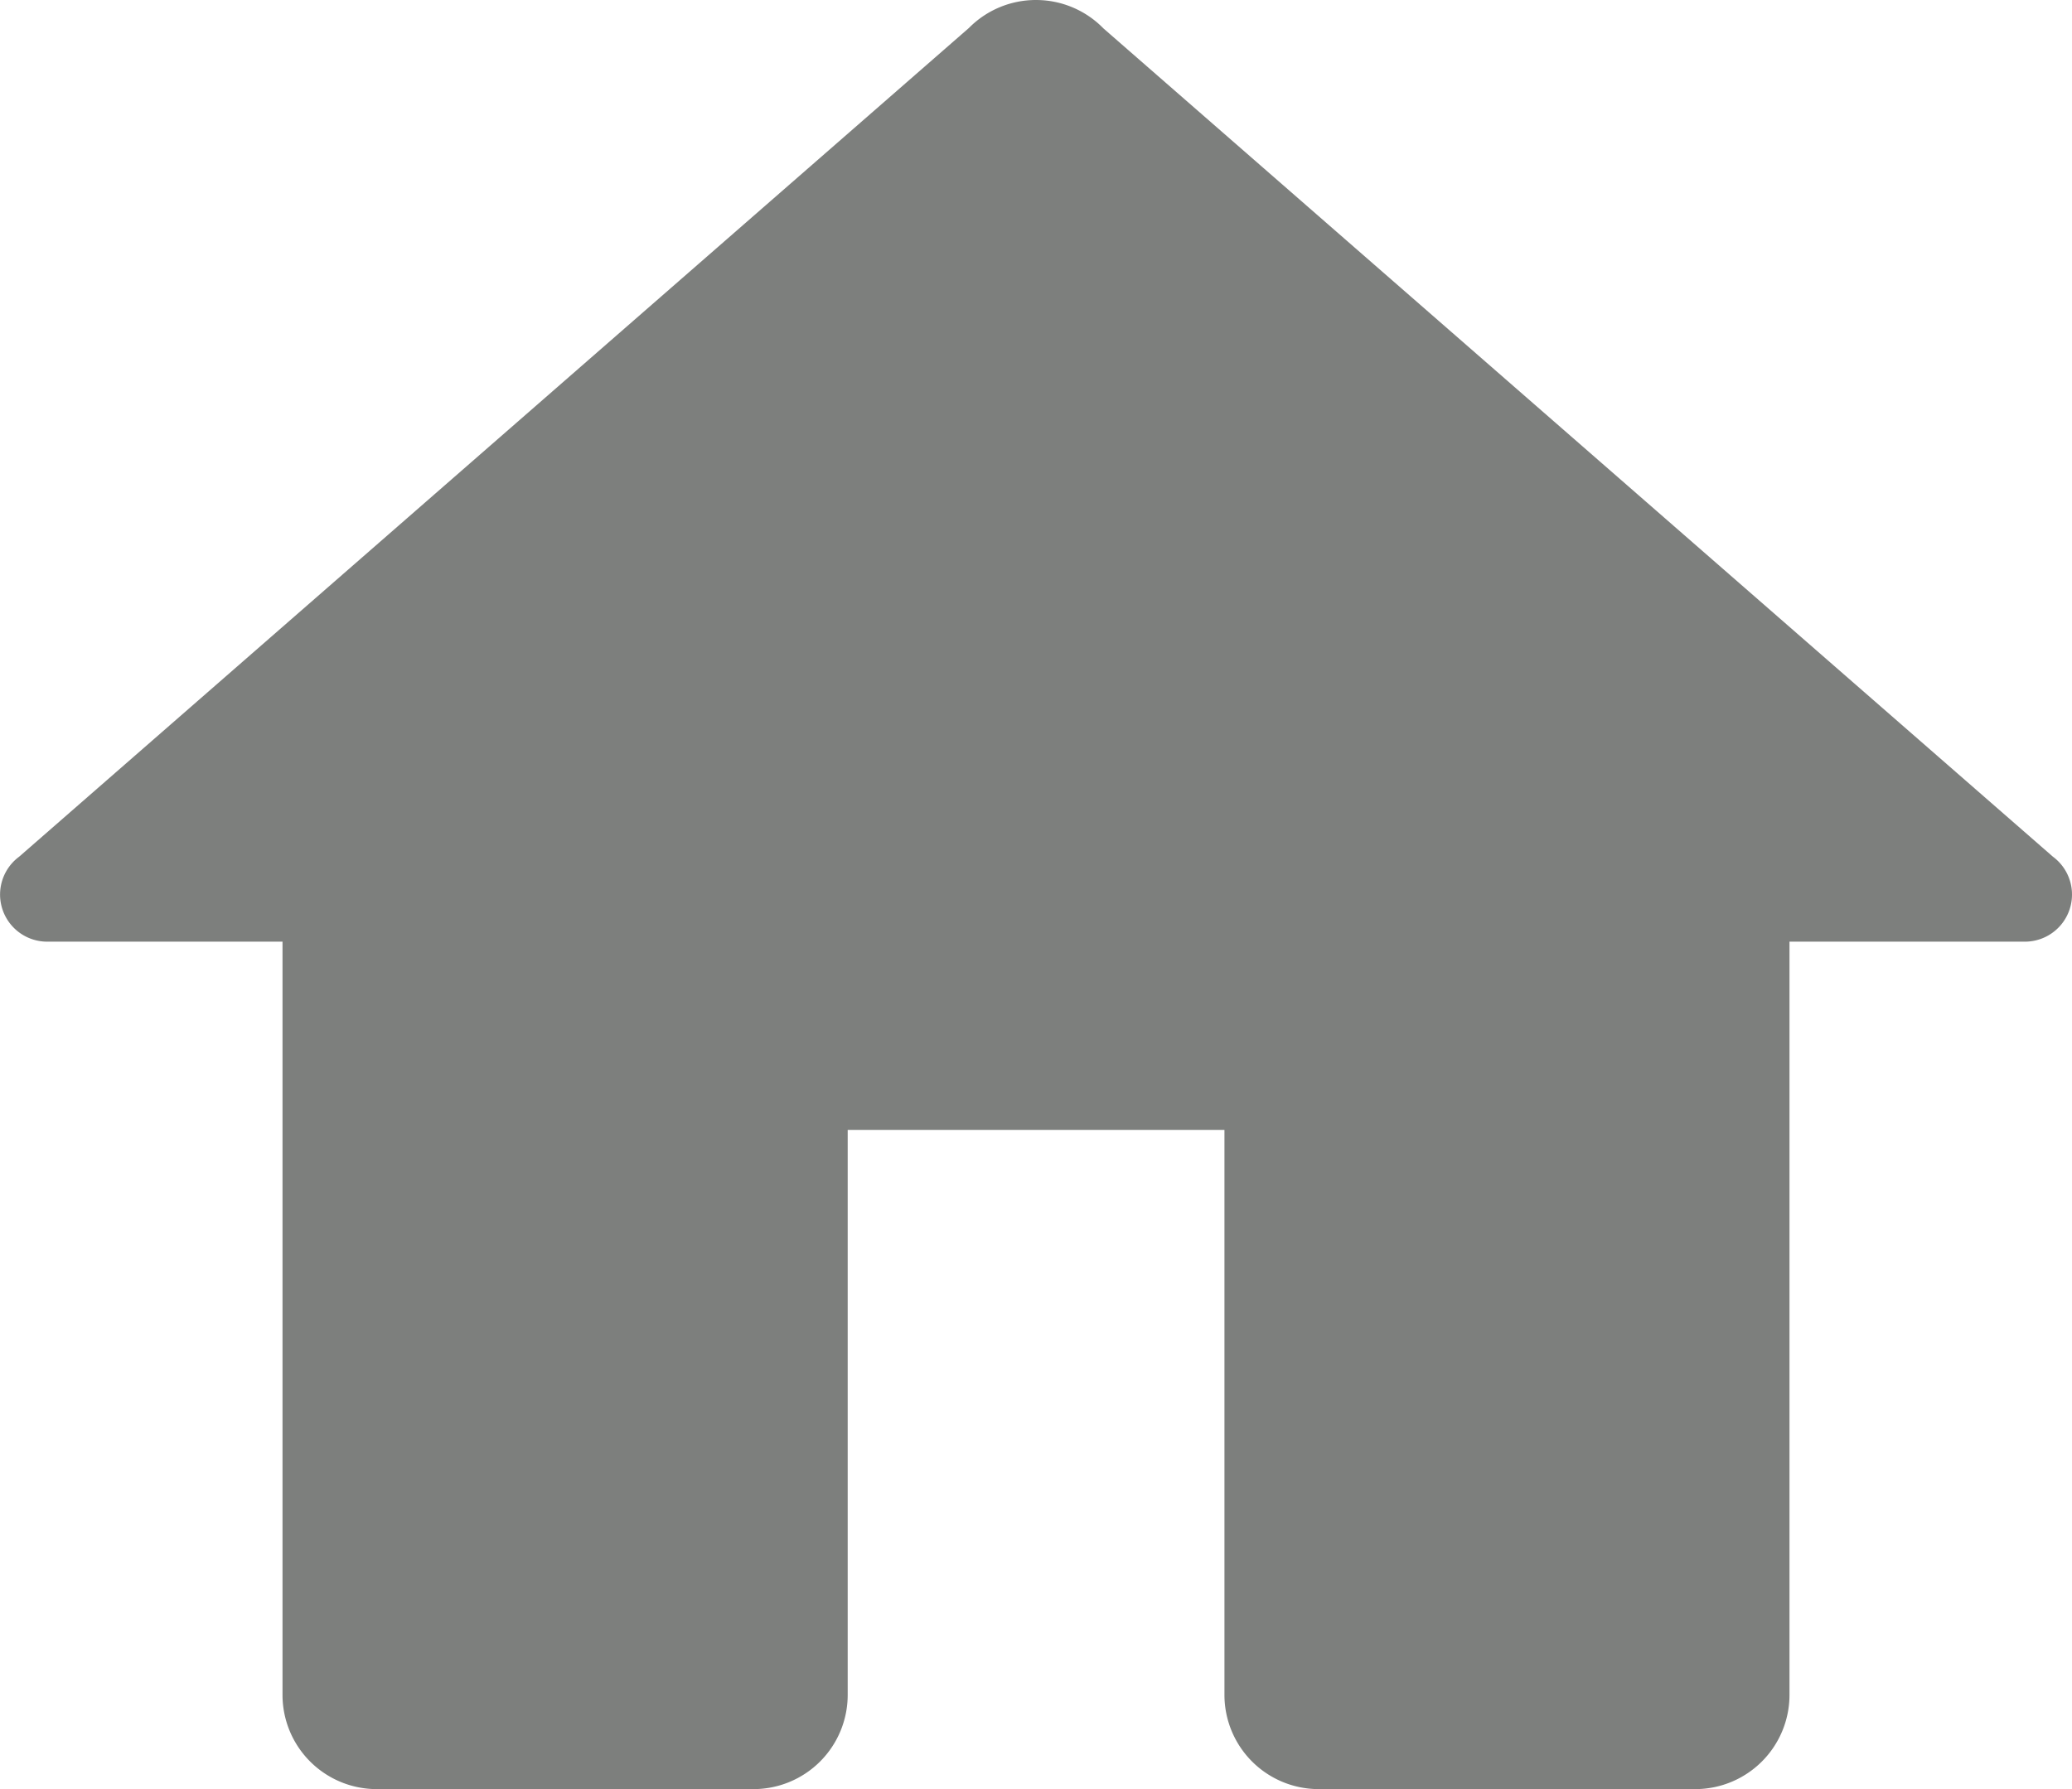 <svg xmlns="http://www.w3.org/2000/svg" width="27.789" height="24" viewBox="0 0 27.789 24"><defs><style>.a{fill:#7d7f7d;}</style></defs><path class="a" d="M14.895,2a1.263,1.263,0,0,0-.9.375L1.257,13.492a.632.632,0,0,0,.375,1.14H4.789V24.737A1.264,1.264,0,0,0,6.053,26h5.053a1.264,1.264,0,0,0,1.263-1.263V17.158h5.053v7.579A1.264,1.264,0,0,0,18.684,26h5.053A1.264,1.264,0,0,0,25,24.737V14.632h3.158a.632.632,0,0,0,.375-1.14L15.8,2.382l-.007-.007A1.263,1.263,0,0,0,14.895,2Z" transform="translate(-1 -2)"/></svg>
